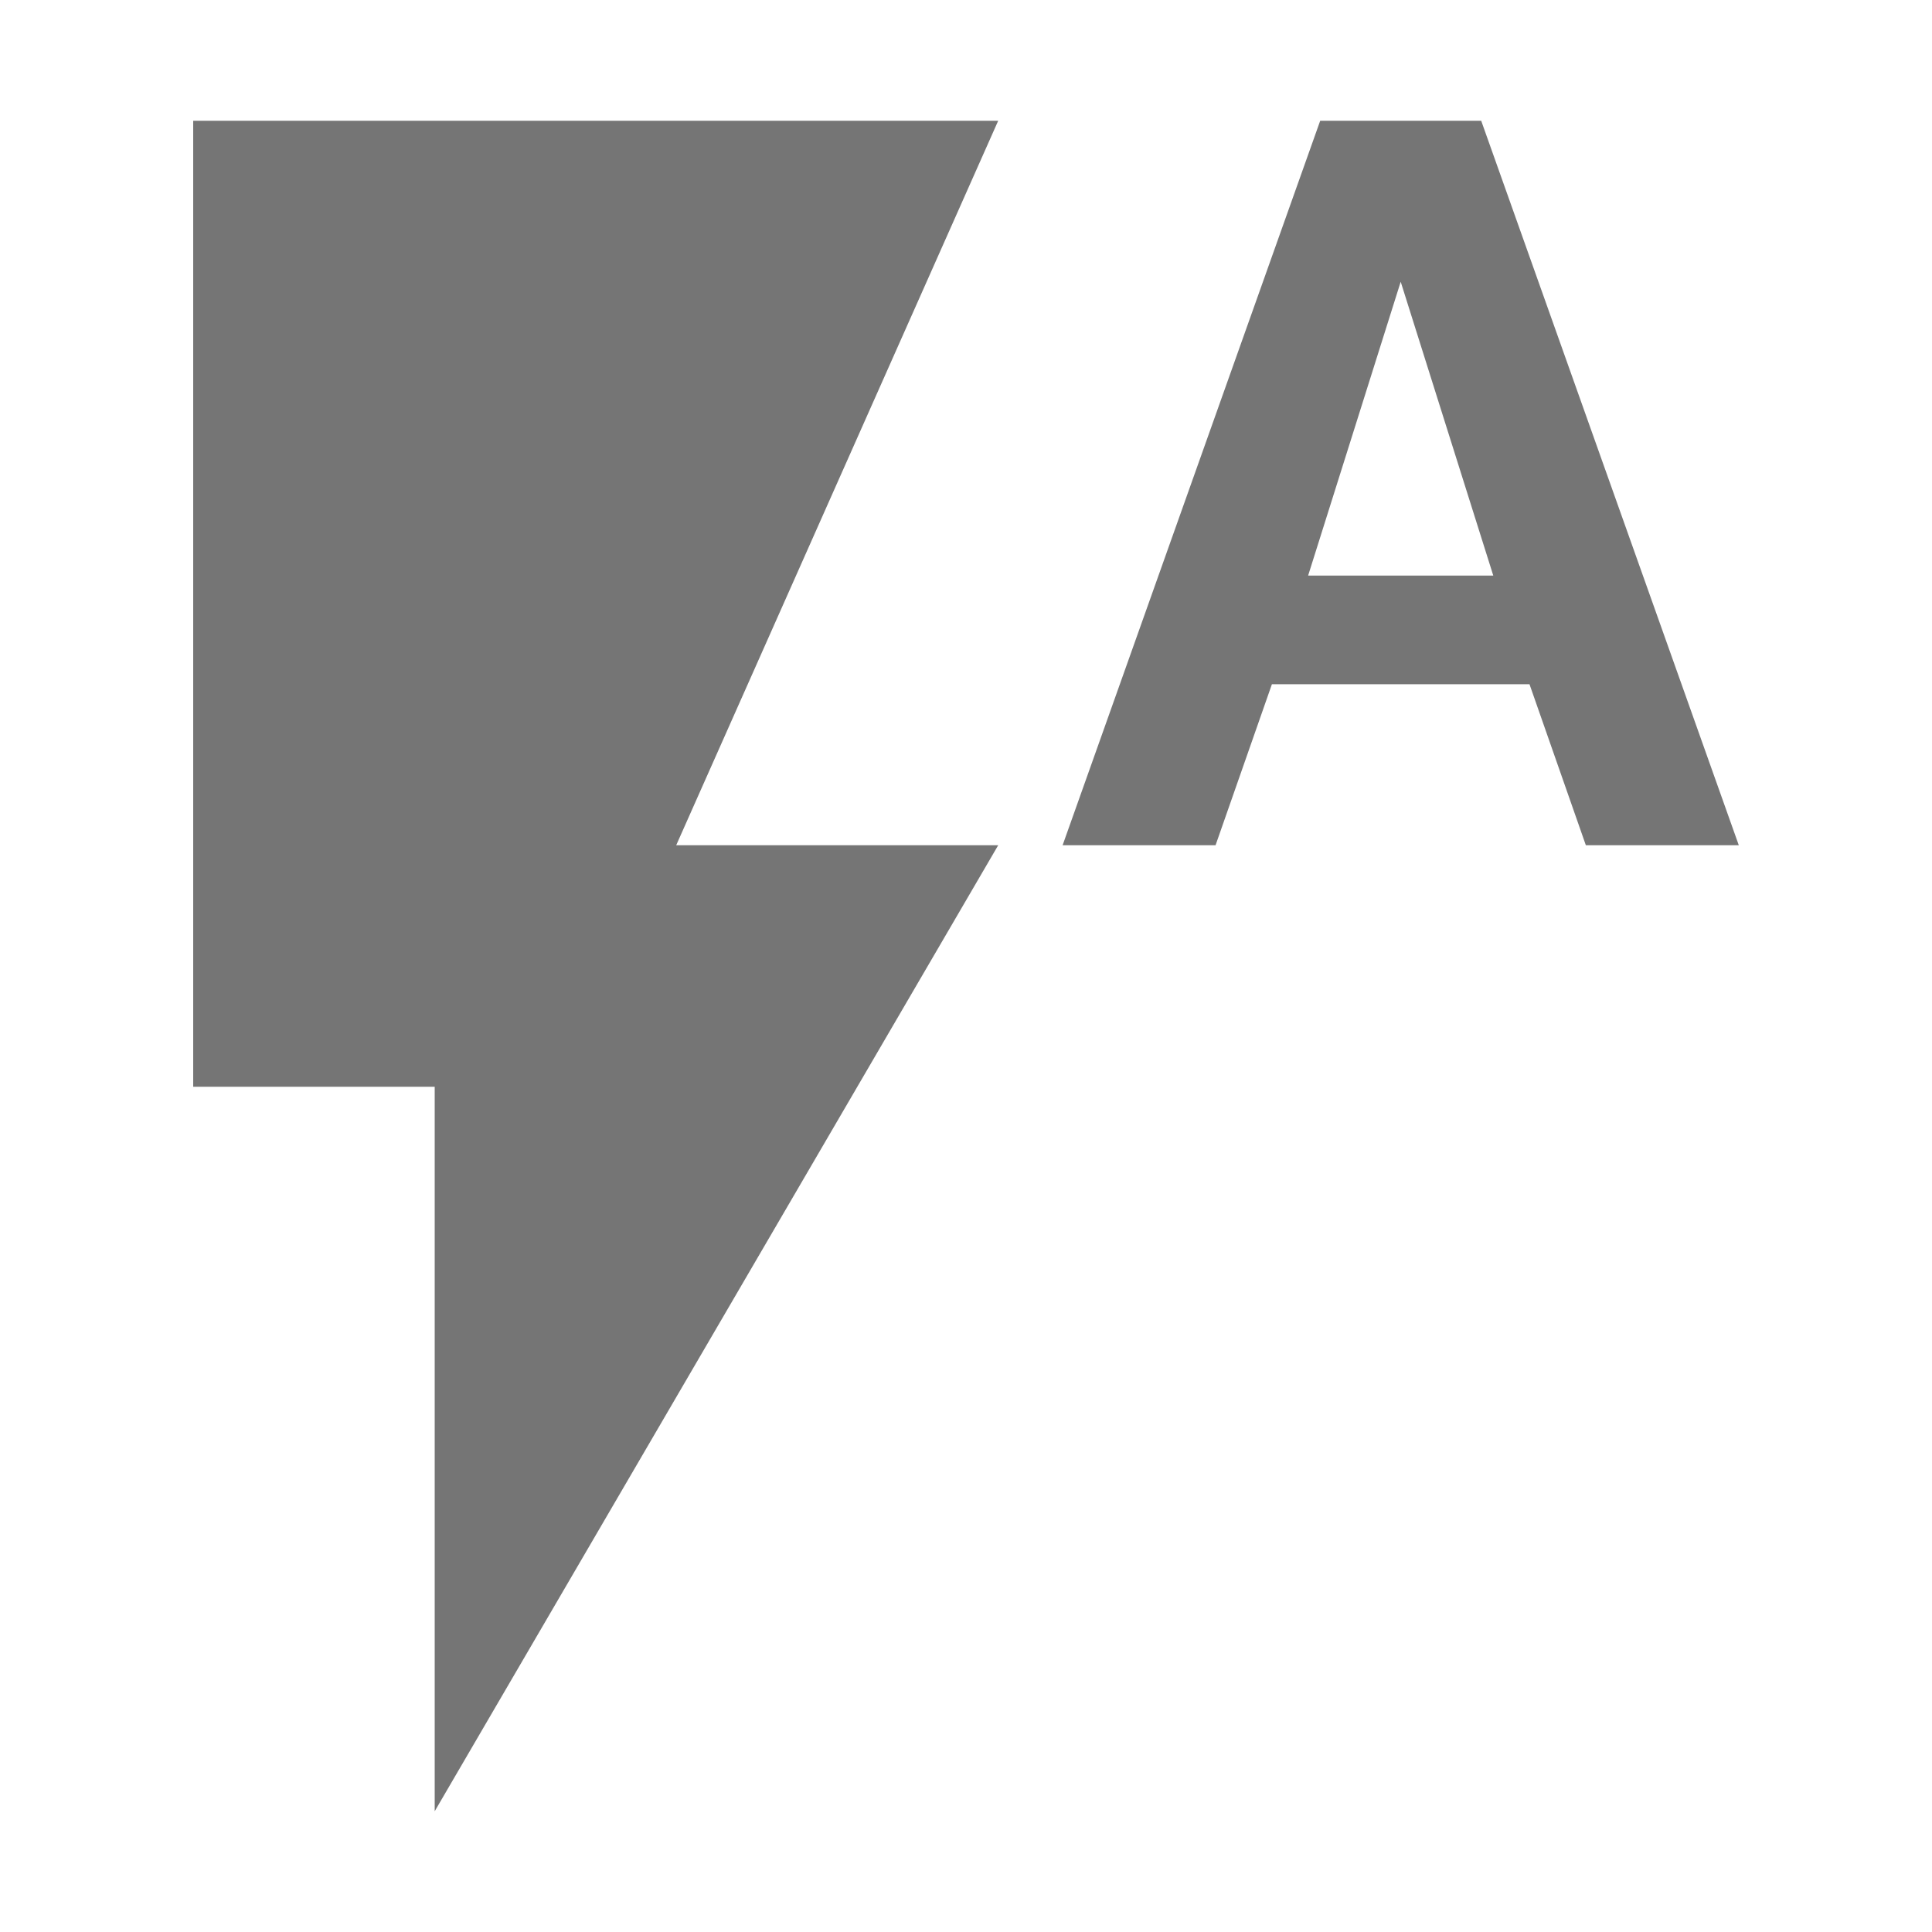 <svg width="24" height="24" viewBox="0 0 24 24" fill="none" xmlns="http://www.w3.org/2000/svg">
<g id="flash_auto_24px">
<path id="icon/image/flash_auto_24px" fill-rule="evenodd" clip-rule="evenodd" d="M2.4 1.5V13.5H5.4V22.5L12.4 10.5H8.4L12.4 1.5H2.4ZM18.4 1.5H16.4L13.2 10.5H15.1L15.8 8.5H19L19.7 10.5H21.6L18.4 1.5ZM17.4 3.5L16.25 7.15H18.55L17.4 3.5Z" fill="black" fill-opacity="0.54"/>
</g>
</svg>
